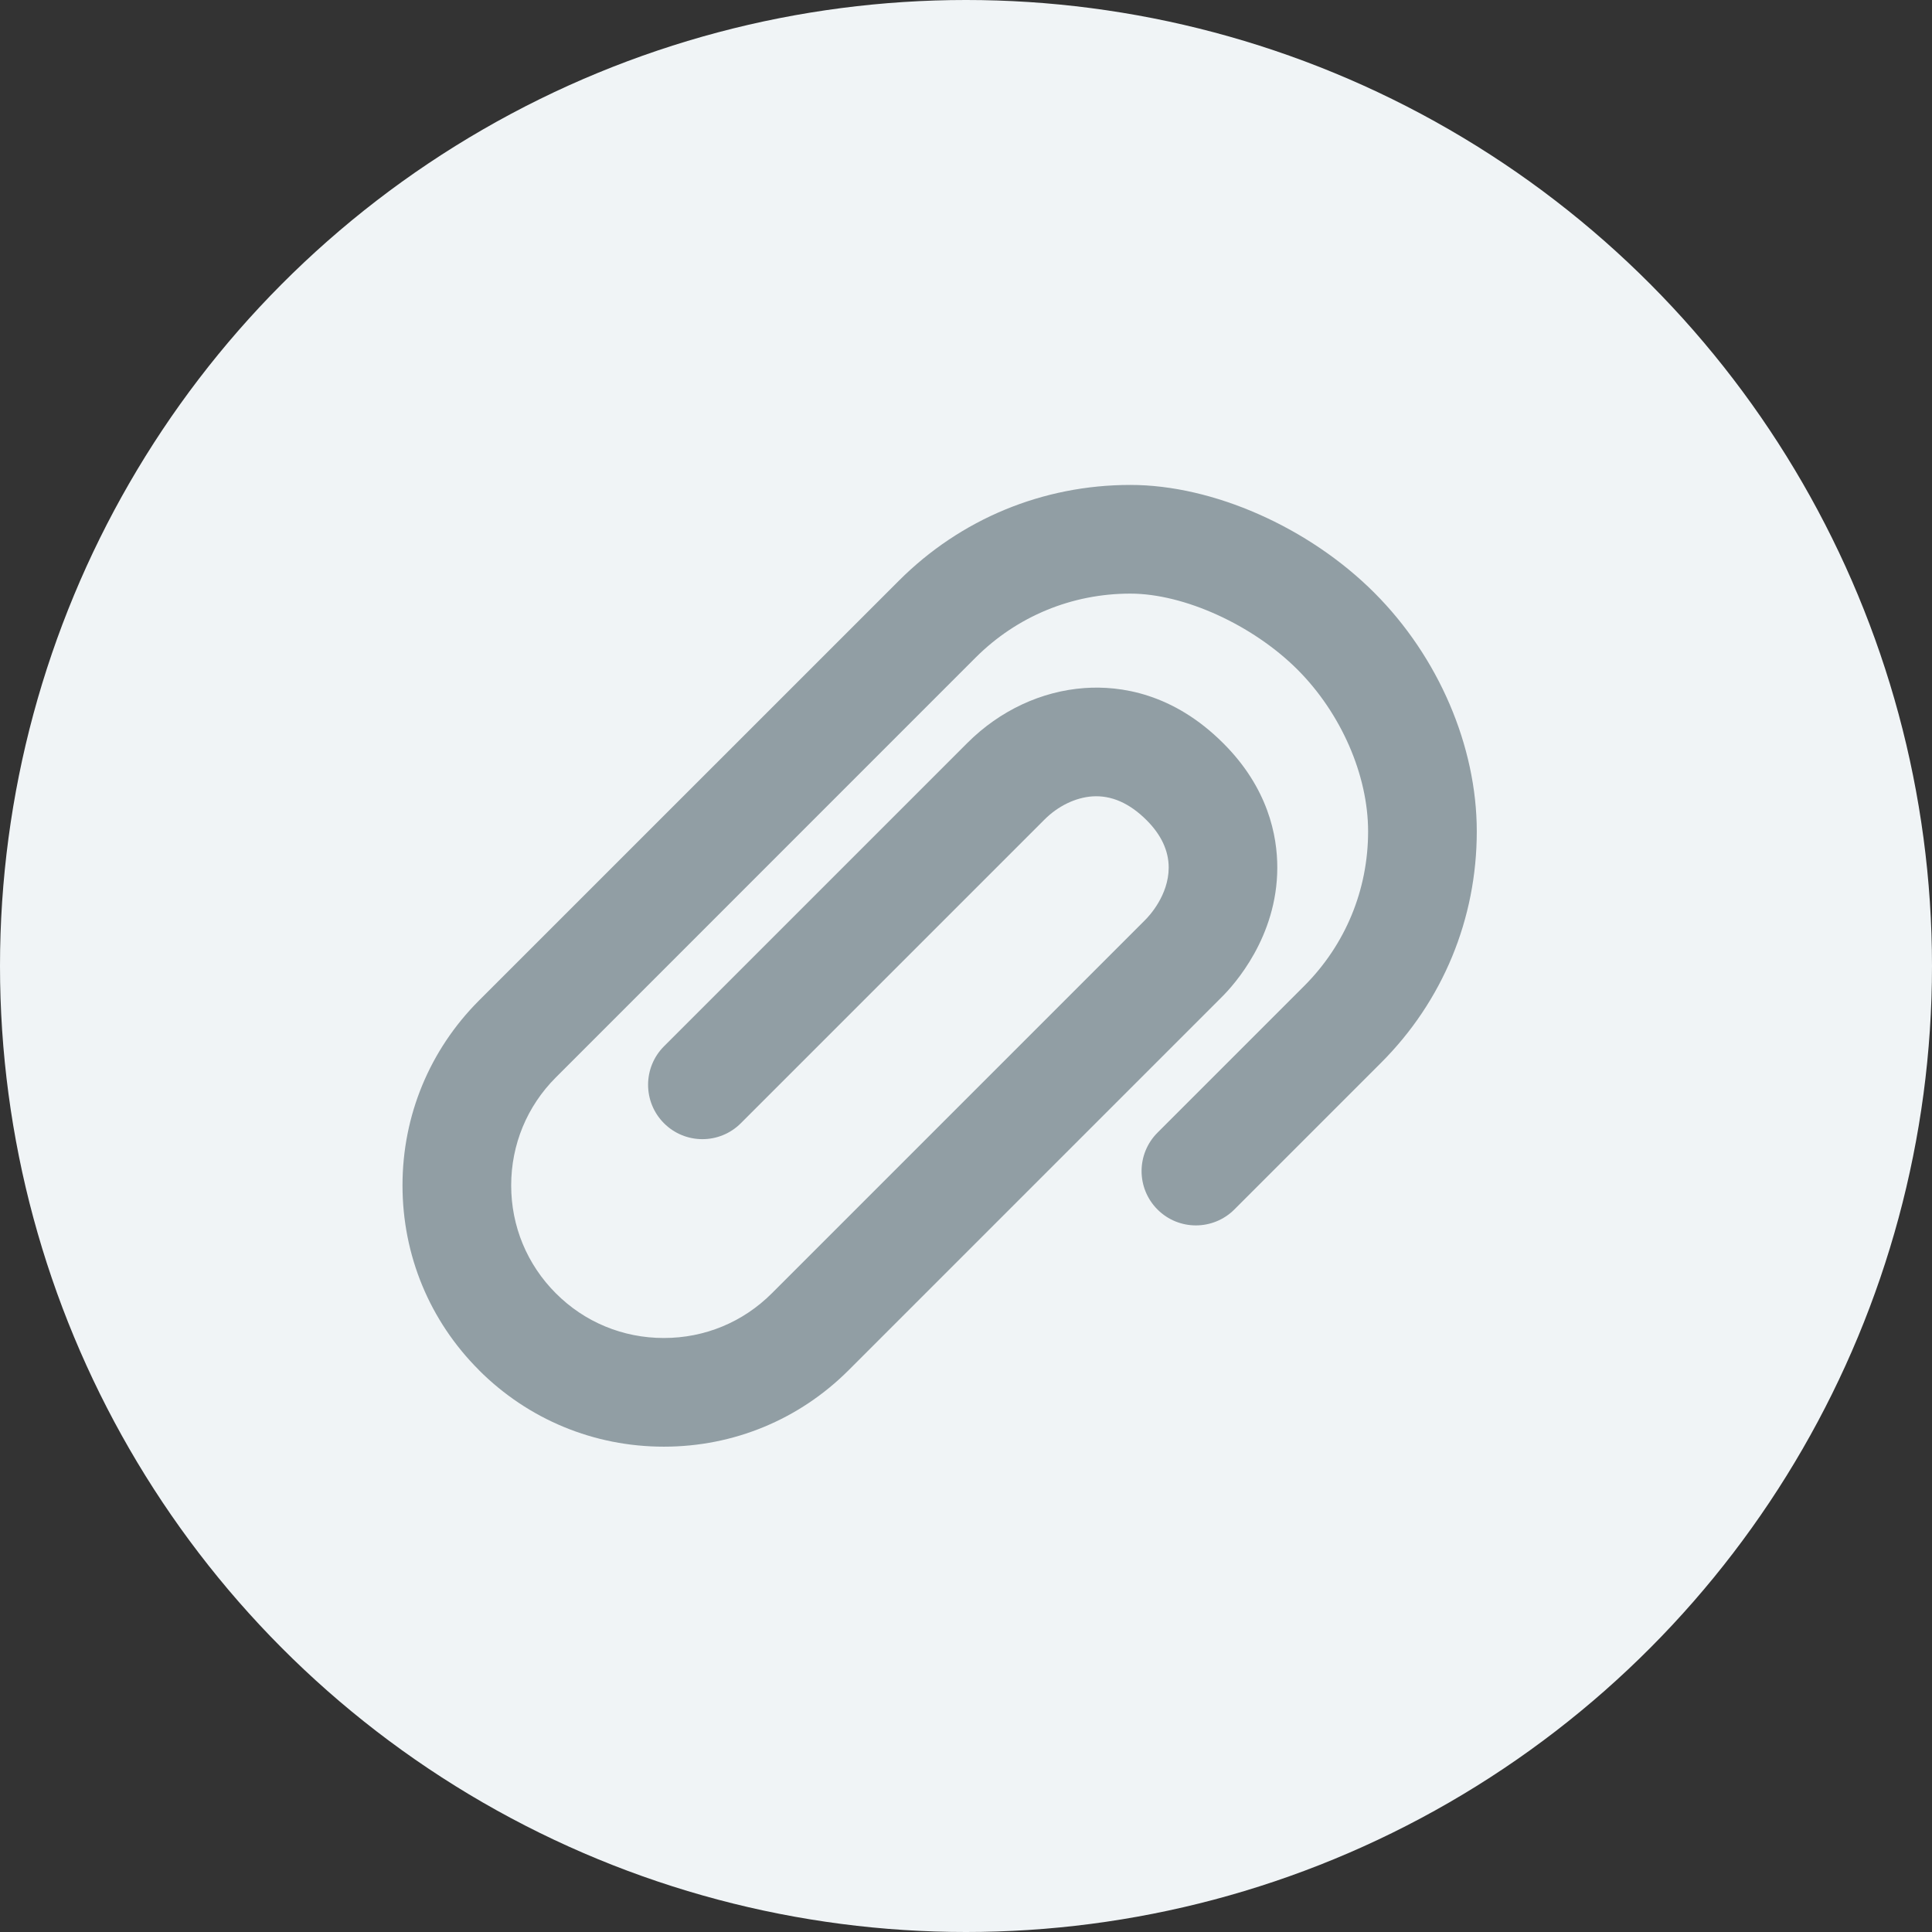 <svg xmlns="http://www.w3.org/2000/svg" width="24" height="24" viewBox="0 0 24 24">
    <rect x="0" y="0" width="24" height="24" fill="#333333" stroke="none"/>
    <g fill="none" fill-rule="evenodd">
        <circle cx="12" cy="12" r="12" fill="#F0F4F6"/>
        <path fill="#919EA4" fill-rule="nonzero" d="M17.073 7.364l-.001-.001c-.814-.814-2.003-1.339-3.03-1.339-1.088 0-2.109.423-2.876 1.19L5.95 12.429c-.612.613-.95 1.428-.95 2.296 0 .868.337 1.683.95 2.295v.001c.613.612 1.428.95 2.296.95h.002c.867 0 1.682-.338 2.294-.95l4.632-4.632c.162-.16.691-.75.693-1.608.001-.4-.114-.992-.67-1.547-.623-.624-1.281-.718-1.723-.687-.537.038-1.054.28-1.456.681l-3.77 3.77c-.263.264-.263.691 0 .955.264.264.691.264.955 0l3.77-3.77c.169-.17.386-.275.595-.29.236-.016.463.083.675.295.183.183.275.381.275.59-.001.345-.245.604-.296.654l-4.634 4.634c-.358.358-.833.555-1.34.555h-.003c-.507 0-.983-.197-1.34-.555-.358-.358-.555-.834-.555-1.34 0-.508.197-.984.555-1.342l5.215-5.216c.513-.512 1.195-.794 1.921-.794.667 0 1.52.388 2.076.943l.001.001c.541.541.877 1.311.877 2.01 0 .726-.282 1.408-.794 1.92l-1.822 1.822c-.264.264-.264.691 0 .955.263.263.69.263.954 0l1.822-1.822c.768-.767 1.19-1.788 1.19-2.875 0-1.06-.476-2.168-1.272-2.964z"/>
    </g>
</svg>
